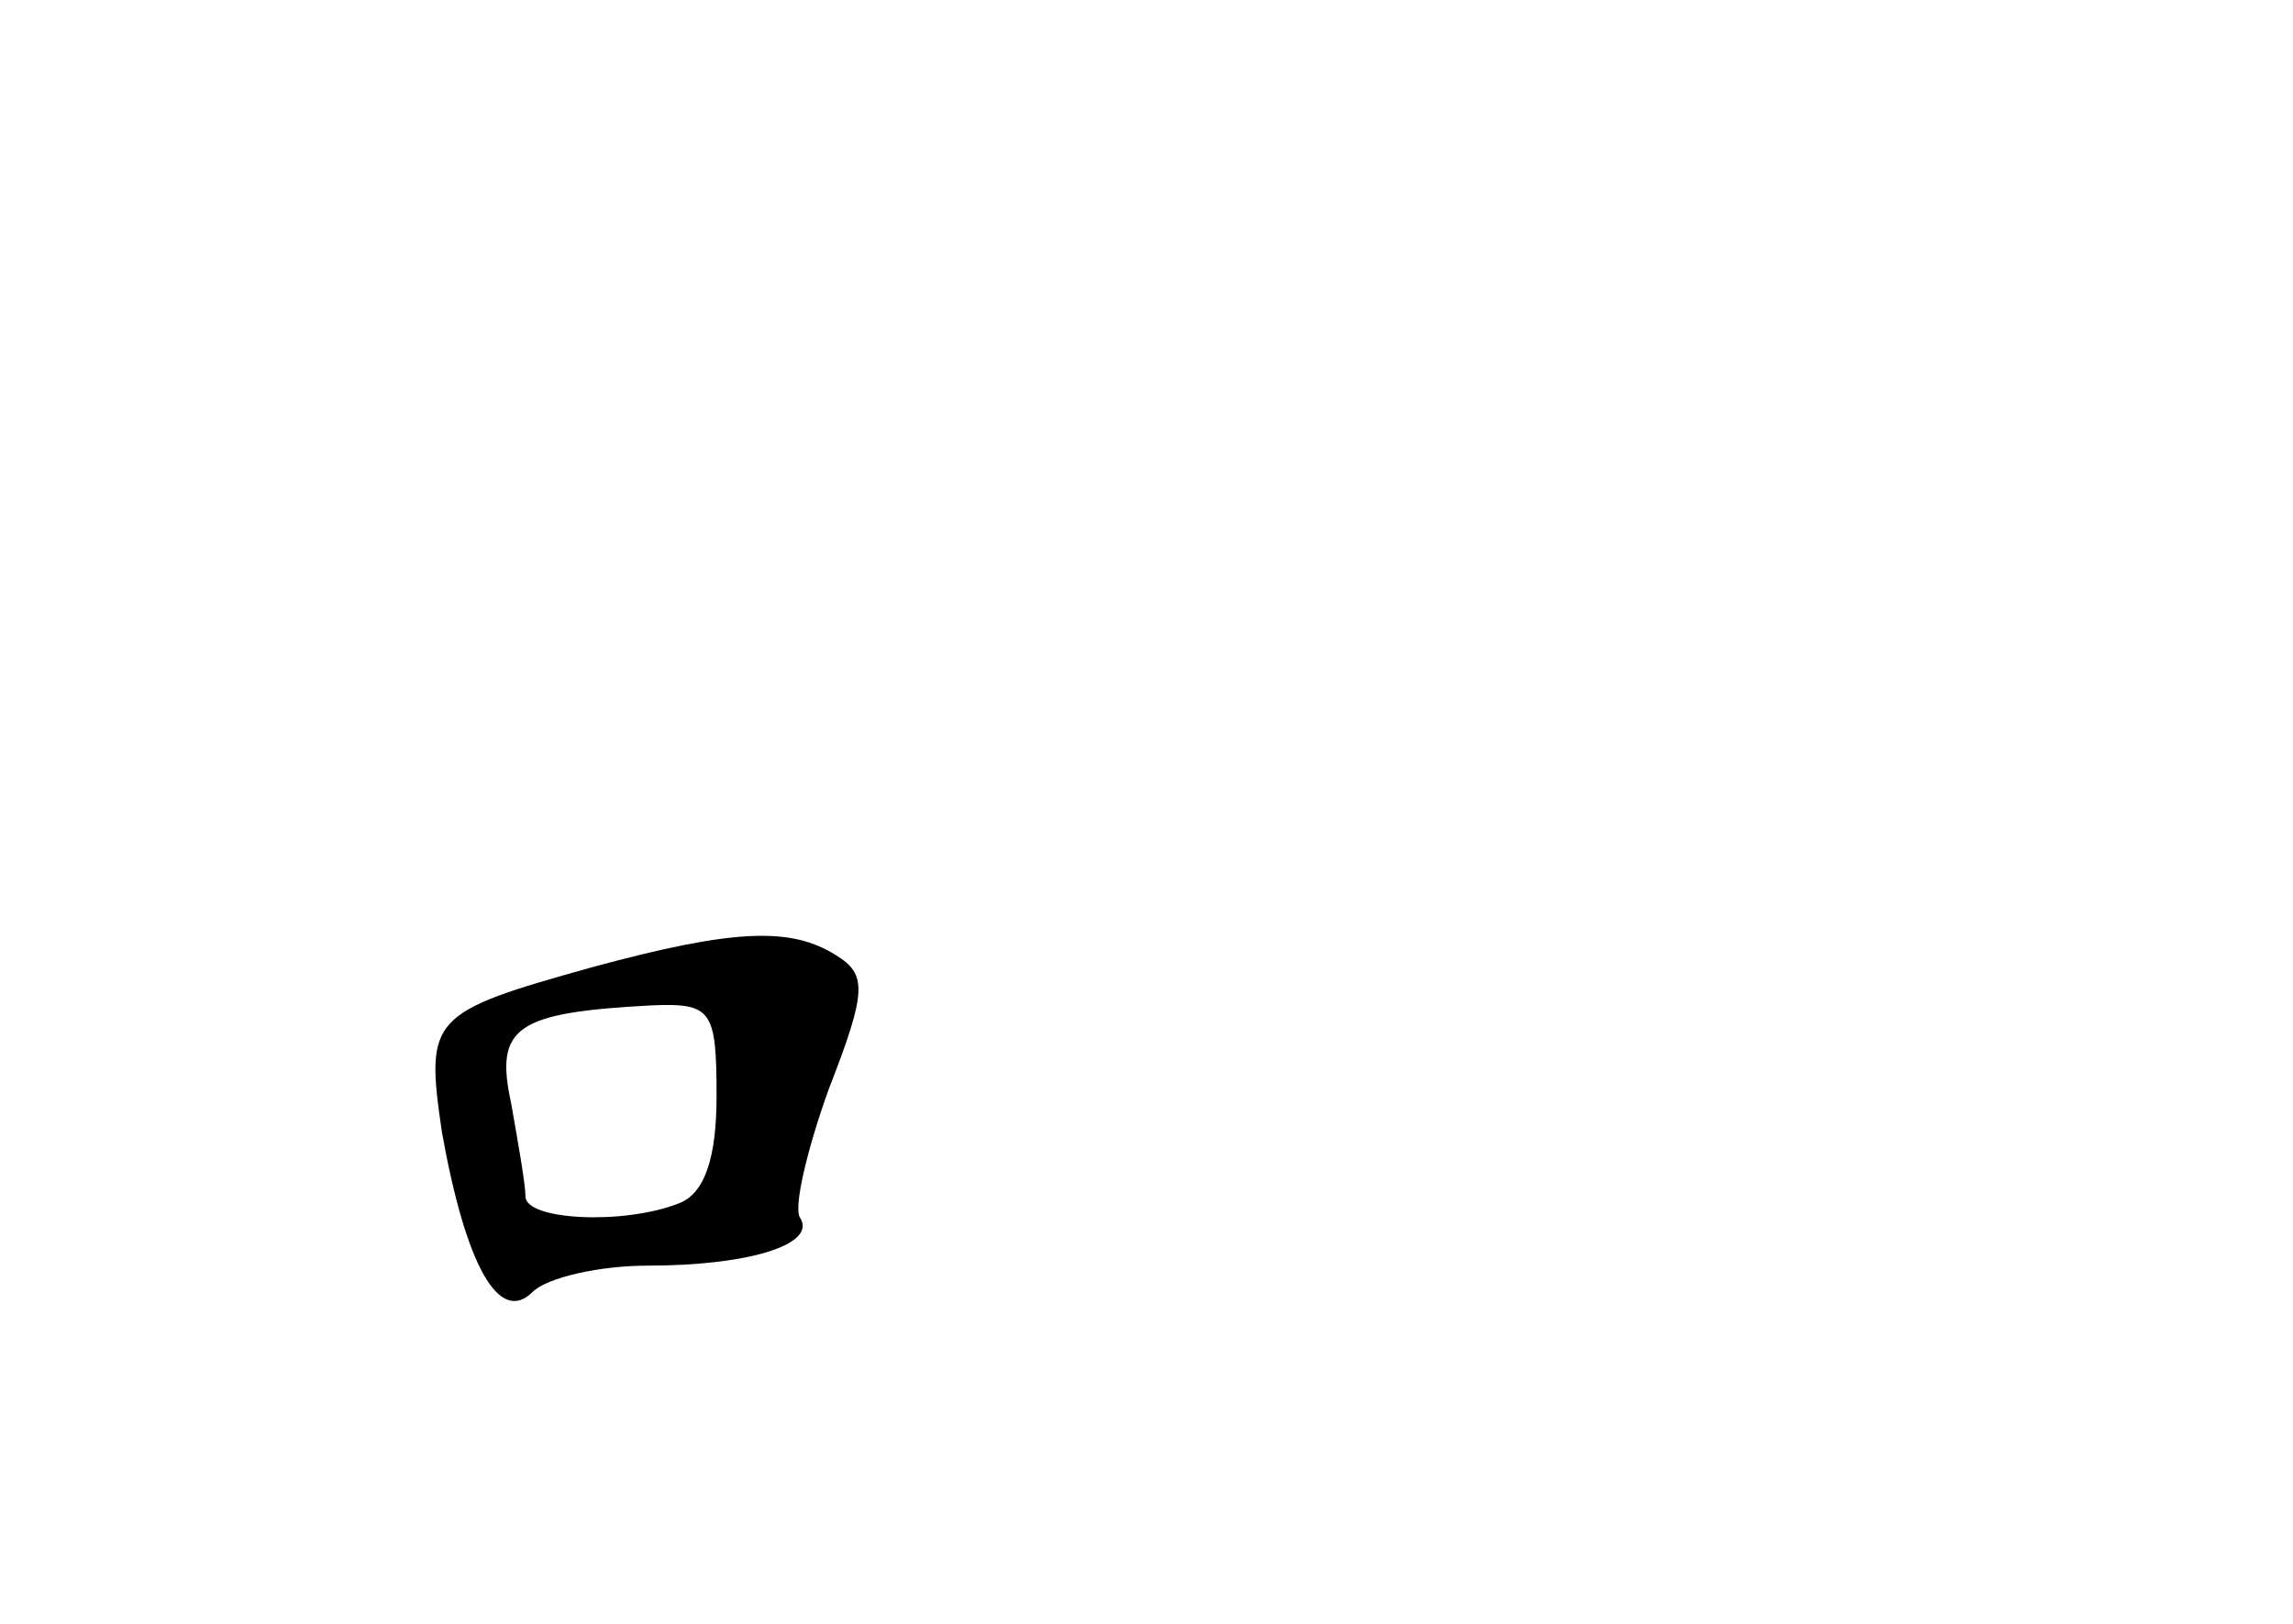 <?xml version="1.0" standalone="no"?>
<!DOCTYPE svg PUBLIC "-//W3C//DTD SVG 20010904//EN"
 "http://www.w3.org/TR/2001/REC-SVG-20010904/DTD/svg10.dtd">
<svg version="1.0" xmlns="http://www.w3.org/2000/svg"
 width="96pt" height="68pt" viewBox="0 0 96 68"
 preserveAspectRatio="xMidYMid meet">
<g transform="translate(0,68) scale(0.1,-0.1)"
fill="#000000" stroke="none">
<path d="M248 275 c-68 -19 -70 -21 -63 -69 10 -56 24 -81 38 -67 6 6 28 11
48 11 43 0 71 9 64 20 -3 4 3 29 12 54 16 41 16 48 3 56 -19 12 -43 11 -102
-5z m52 -54 c0 -26 -5 -41 -16 -45 -23 -9 -64 -7 -64 3 0 5 -3 22 -6 39 -7 32
2 38 59 41 25 1 27 -2 27 -38z"/>
</g>
</svg>

